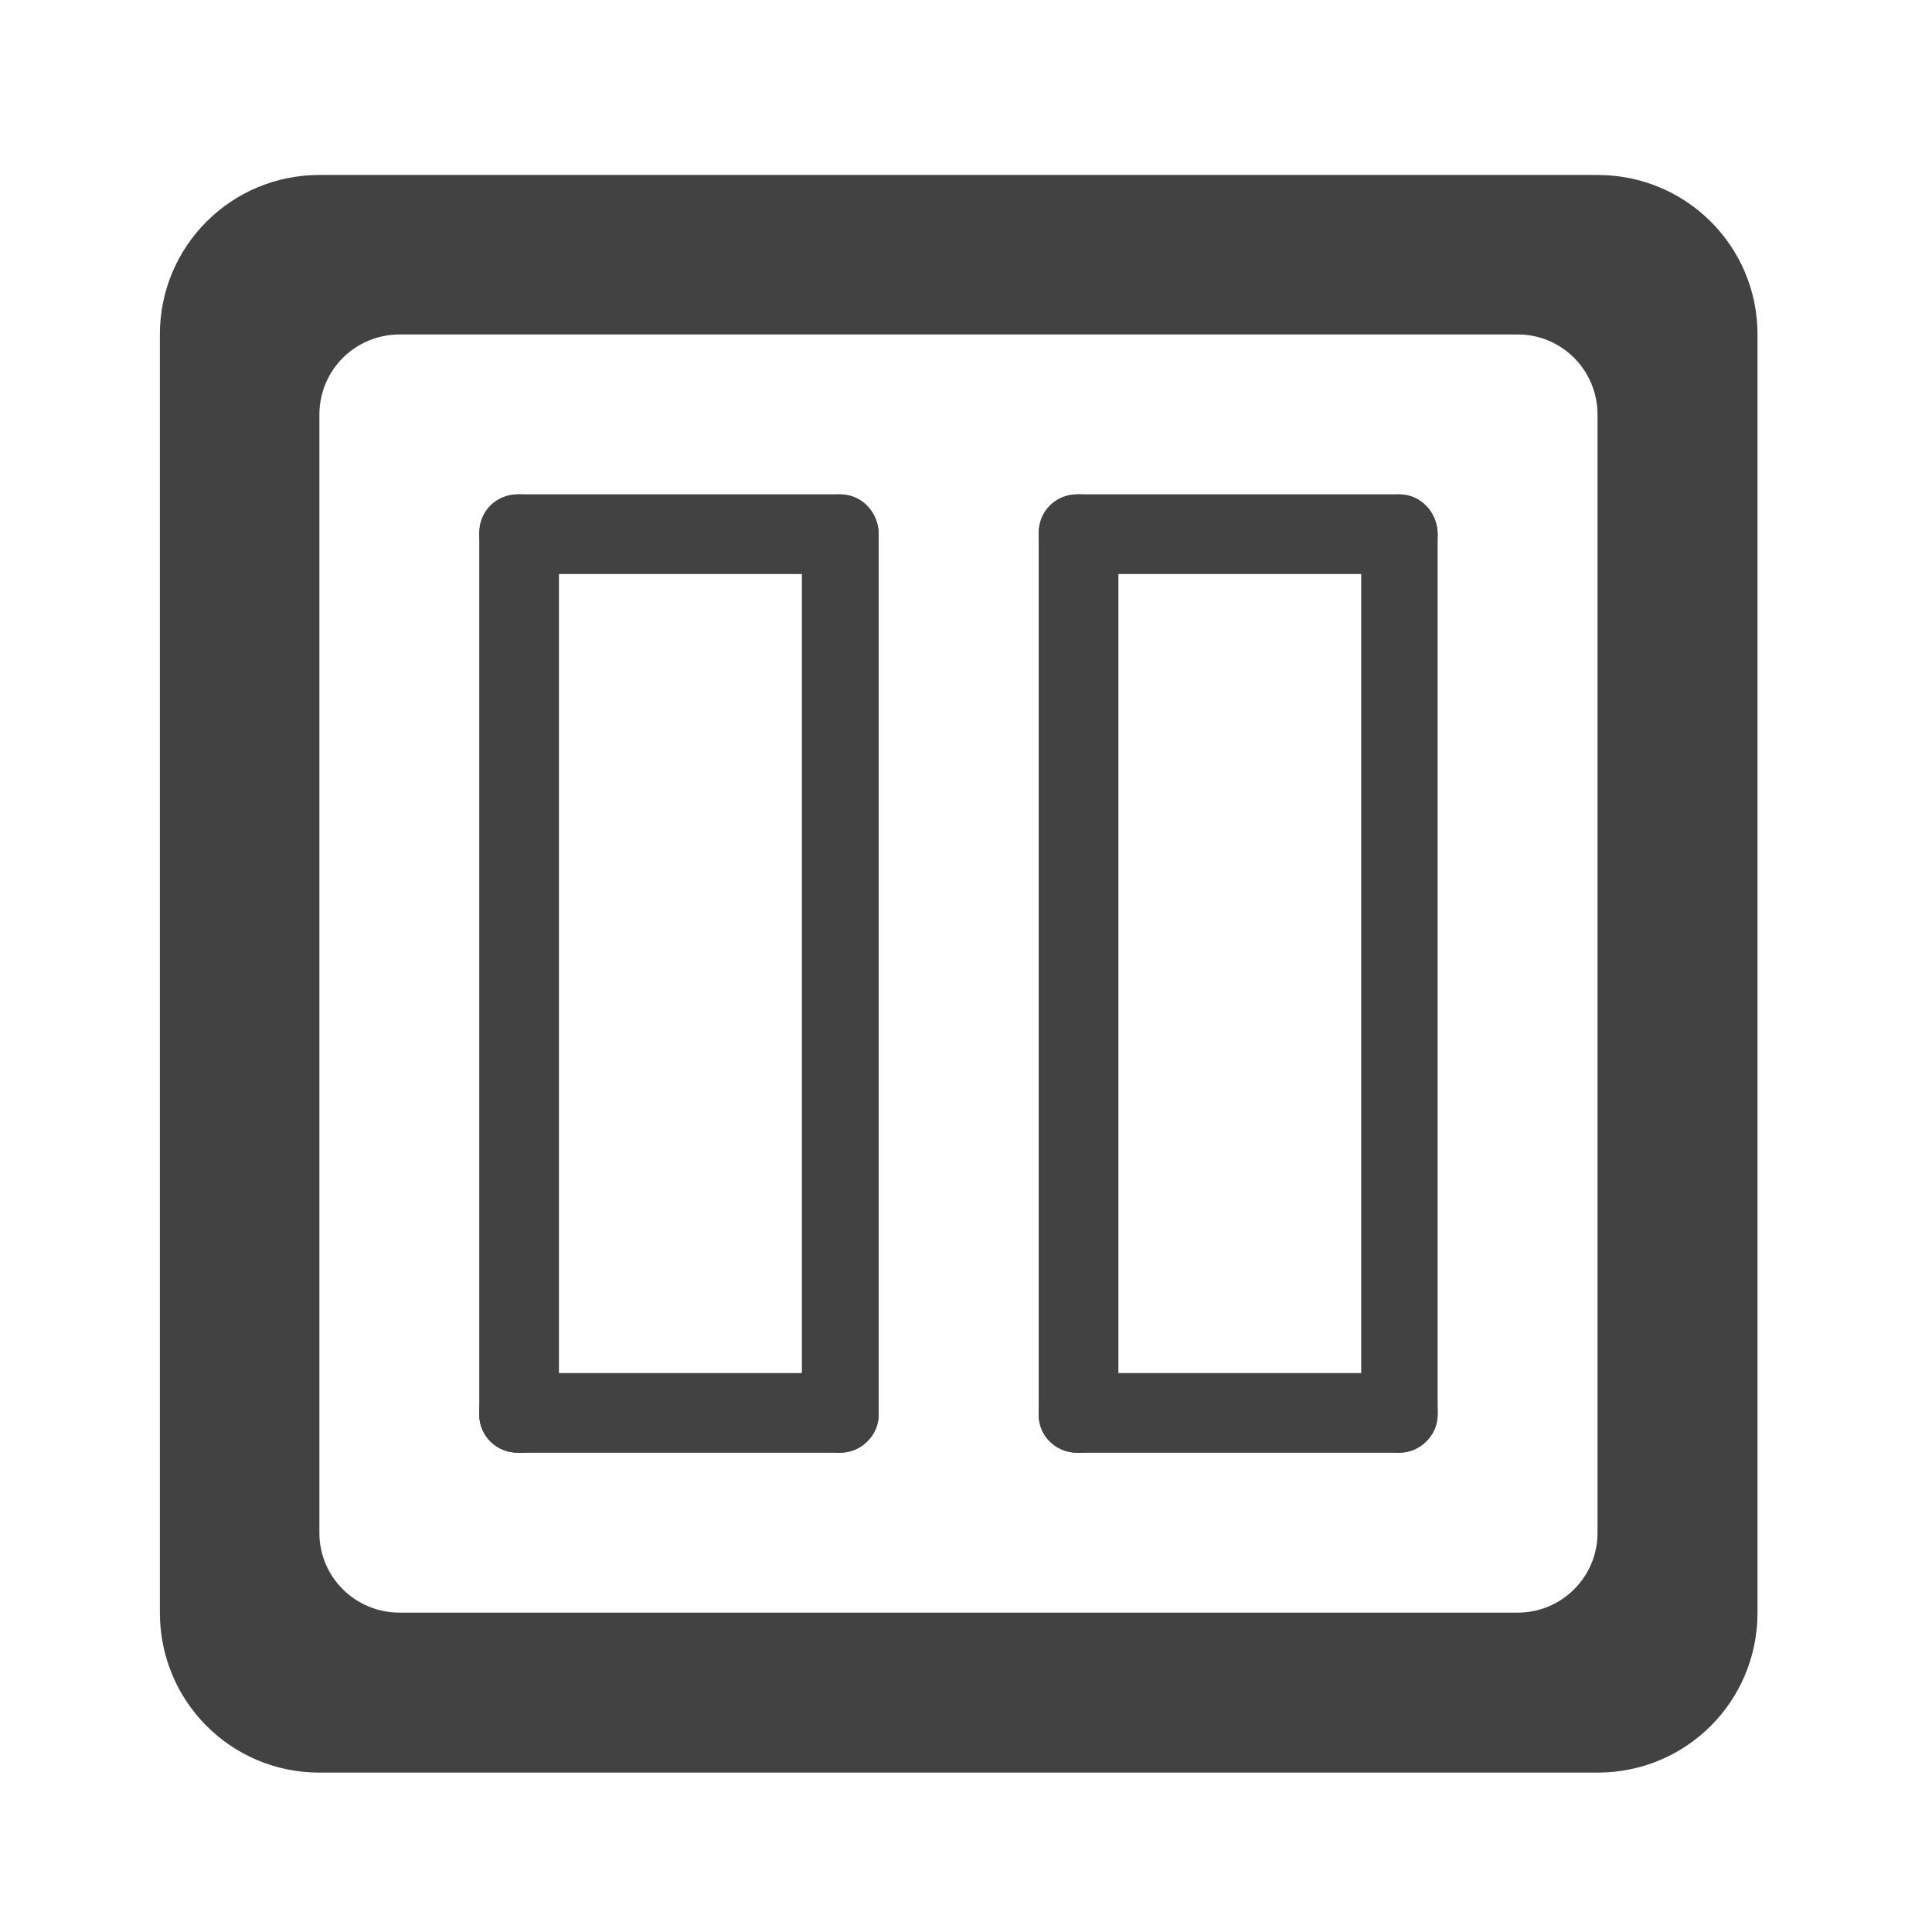 <?xml version="1.0" encoding="UTF-8"?>
<svg xmlns="http://www.w3.org/2000/svg" xmlns:xlink="http://www.w3.org/1999/xlink" width="16px" height="16px" viewBox="0 0 16 16" version="1.1">
<g id="surface1">
<path style=" stroke:none;fill-rule:nonzero;fill:rgb(25.882%,25.882%,25.882%);fill-opacity:1;" d="M 2.645 1.449 C 1.914 1.449 1.324 2.039 1.324 2.77 L 1.324 13.355 C 1.324 14.09 1.914 14.68 2.645 14.68 L 13.23 14.68 C 13.965 14.68 14.555 14.09 14.555 13.355 L 14.555 2.77 C 14.555 2.039 13.965 1.449 13.23 1.449 Z M 3.309 2.77 L 12.57 2.77 C 12.934 2.77 13.23 3.066 13.23 3.434 L 13.23 12.695 C 13.23 13.059 12.934 13.355 12.57 13.355 L 3.309 13.355 C 2.941 13.355 2.645 13.059 2.645 12.695 L 2.645 3.434 C 2.645 3.066 2.941 2.77 3.309 2.77 Z M 3.309 2.77 "/>
<path style=" stroke:none;fill-rule:nonzero;fill:rgb(25.882%,25.882%,25.882%);fill-opacity:1;" d="M 7.277 4.426 C 7.277 4.609 7.129 4.754 6.945 4.754 L 4.301 4.754 C 4.117 4.754 3.969 4.609 3.969 4.426 C 3.969 4.242 4.117 4.094 4.301 4.094 L 6.945 4.094 C 7.129 4.094 7.277 4.242 7.277 4.426 Z M 7.277 4.426 "/>
<path style=" stroke:none;fill-rule:nonzero;fill:rgb(25.882%,25.882%,25.882%);fill-opacity:1;" d="M 7.277 11.684 L 7.277 11.719 C 7.277 11.891 7.129 12.031 6.945 12.031 L 4.301 12.031 C 4.117 12.031 3.969 11.891 3.969 11.719 L 3.969 11.684 C 3.969 11.512 4.117 11.371 4.301 11.371 L 6.945 11.371 C 7.129 11.371 7.277 11.512 7.277 11.684 Z M 7.277 11.684 "/>
<path style=" stroke:none;fill-rule:nonzero;fill:rgb(25.882%,25.882%,25.882%);fill-opacity:1;" d="M 6.961 12.031 L 6.957 12.031 C 6.785 12.031 6.641 11.883 6.641 11.703 L 6.641 4.426 C 6.641 4.242 6.785 4.094 6.957 4.094 L 6.961 4.094 C 7.137 4.094 7.277 4.242 7.277 4.426 L 7.277 11.703 C 7.277 11.883 7.137 12.031 6.961 12.031 Z M 6.961 12.031 "/>
<path style=" stroke:none;fill-rule:nonzero;fill:rgb(25.882%,25.882%,25.882%);fill-opacity:1;" d="M 4.312 12.031 L 4.285 12.031 C 4.109 12.031 3.969 11.891 3.969 11.715 L 3.969 4.41 C 3.969 4.234 4.109 4.094 4.285 4.094 L 4.312 4.094 C 4.488 4.094 4.629 4.234 4.629 4.41 L 4.629 11.715 C 4.629 11.891 4.488 12.031 4.312 12.031 Z M 4.312 12.031 "/>
<path style=" stroke:none;fill-rule:nonzero;fill:rgb(25.882%,25.882%,25.882%);fill-opacity:1;" d="M 11.906 4.426 C 11.906 4.609 11.758 4.754 11.578 4.754 L 8.93 4.754 C 8.746 4.754 8.602 4.609 8.602 4.426 C 8.602 4.242 8.746 4.094 8.93 4.094 L 11.578 4.094 C 11.758 4.094 11.906 4.242 11.906 4.426 Z M 11.906 4.426 "/>
<path style=" stroke:none;fill-rule:nonzero;fill:rgb(25.882%,25.882%,25.882%);fill-opacity:1;" d="M 11.906 11.684 L 11.906 11.719 C 11.906 11.891 11.758 12.031 11.578 12.031 L 8.93 12.031 C 8.746 12.031 8.602 11.891 8.602 11.719 L 8.602 11.684 C 8.602 11.512 8.746 11.371 8.93 11.371 L 11.578 11.371 C 11.758 11.371 11.906 11.512 11.906 11.684 Z M 11.906 11.684 "/>
<path style=" stroke:none;fill-rule:nonzero;fill:rgb(25.882%,25.882%,25.882%);fill-opacity:1;" d="M 11.59 12.031 C 11.414 12.031 11.273 11.883 11.273 11.703 L 11.273 4.426 C 11.273 4.242 11.414 4.094 11.59 4.094 C 11.766 4.094 11.906 4.242 11.906 4.426 L 11.906 11.703 C 11.906 11.883 11.766 12.031 11.59 12.031 Z M 11.59 12.031 "/>
<path style=" stroke:none;fill-rule:nonzero;fill:rgb(25.882%,25.882%,25.882%);fill-opacity:1;" d="M 8.945 12.031 L 8.918 12.031 C 8.742 12.031 8.602 11.891 8.602 11.715 L 8.602 4.41 C 8.602 4.234 8.742 4.094 8.918 4.094 L 8.945 4.094 C 9.117 4.094 9.262 4.234 9.262 4.41 L 9.262 11.715 C 9.262 11.891 9.117 12.031 8.945 12.031 Z M 8.945 12.031 "/>
</g>
</svg>
